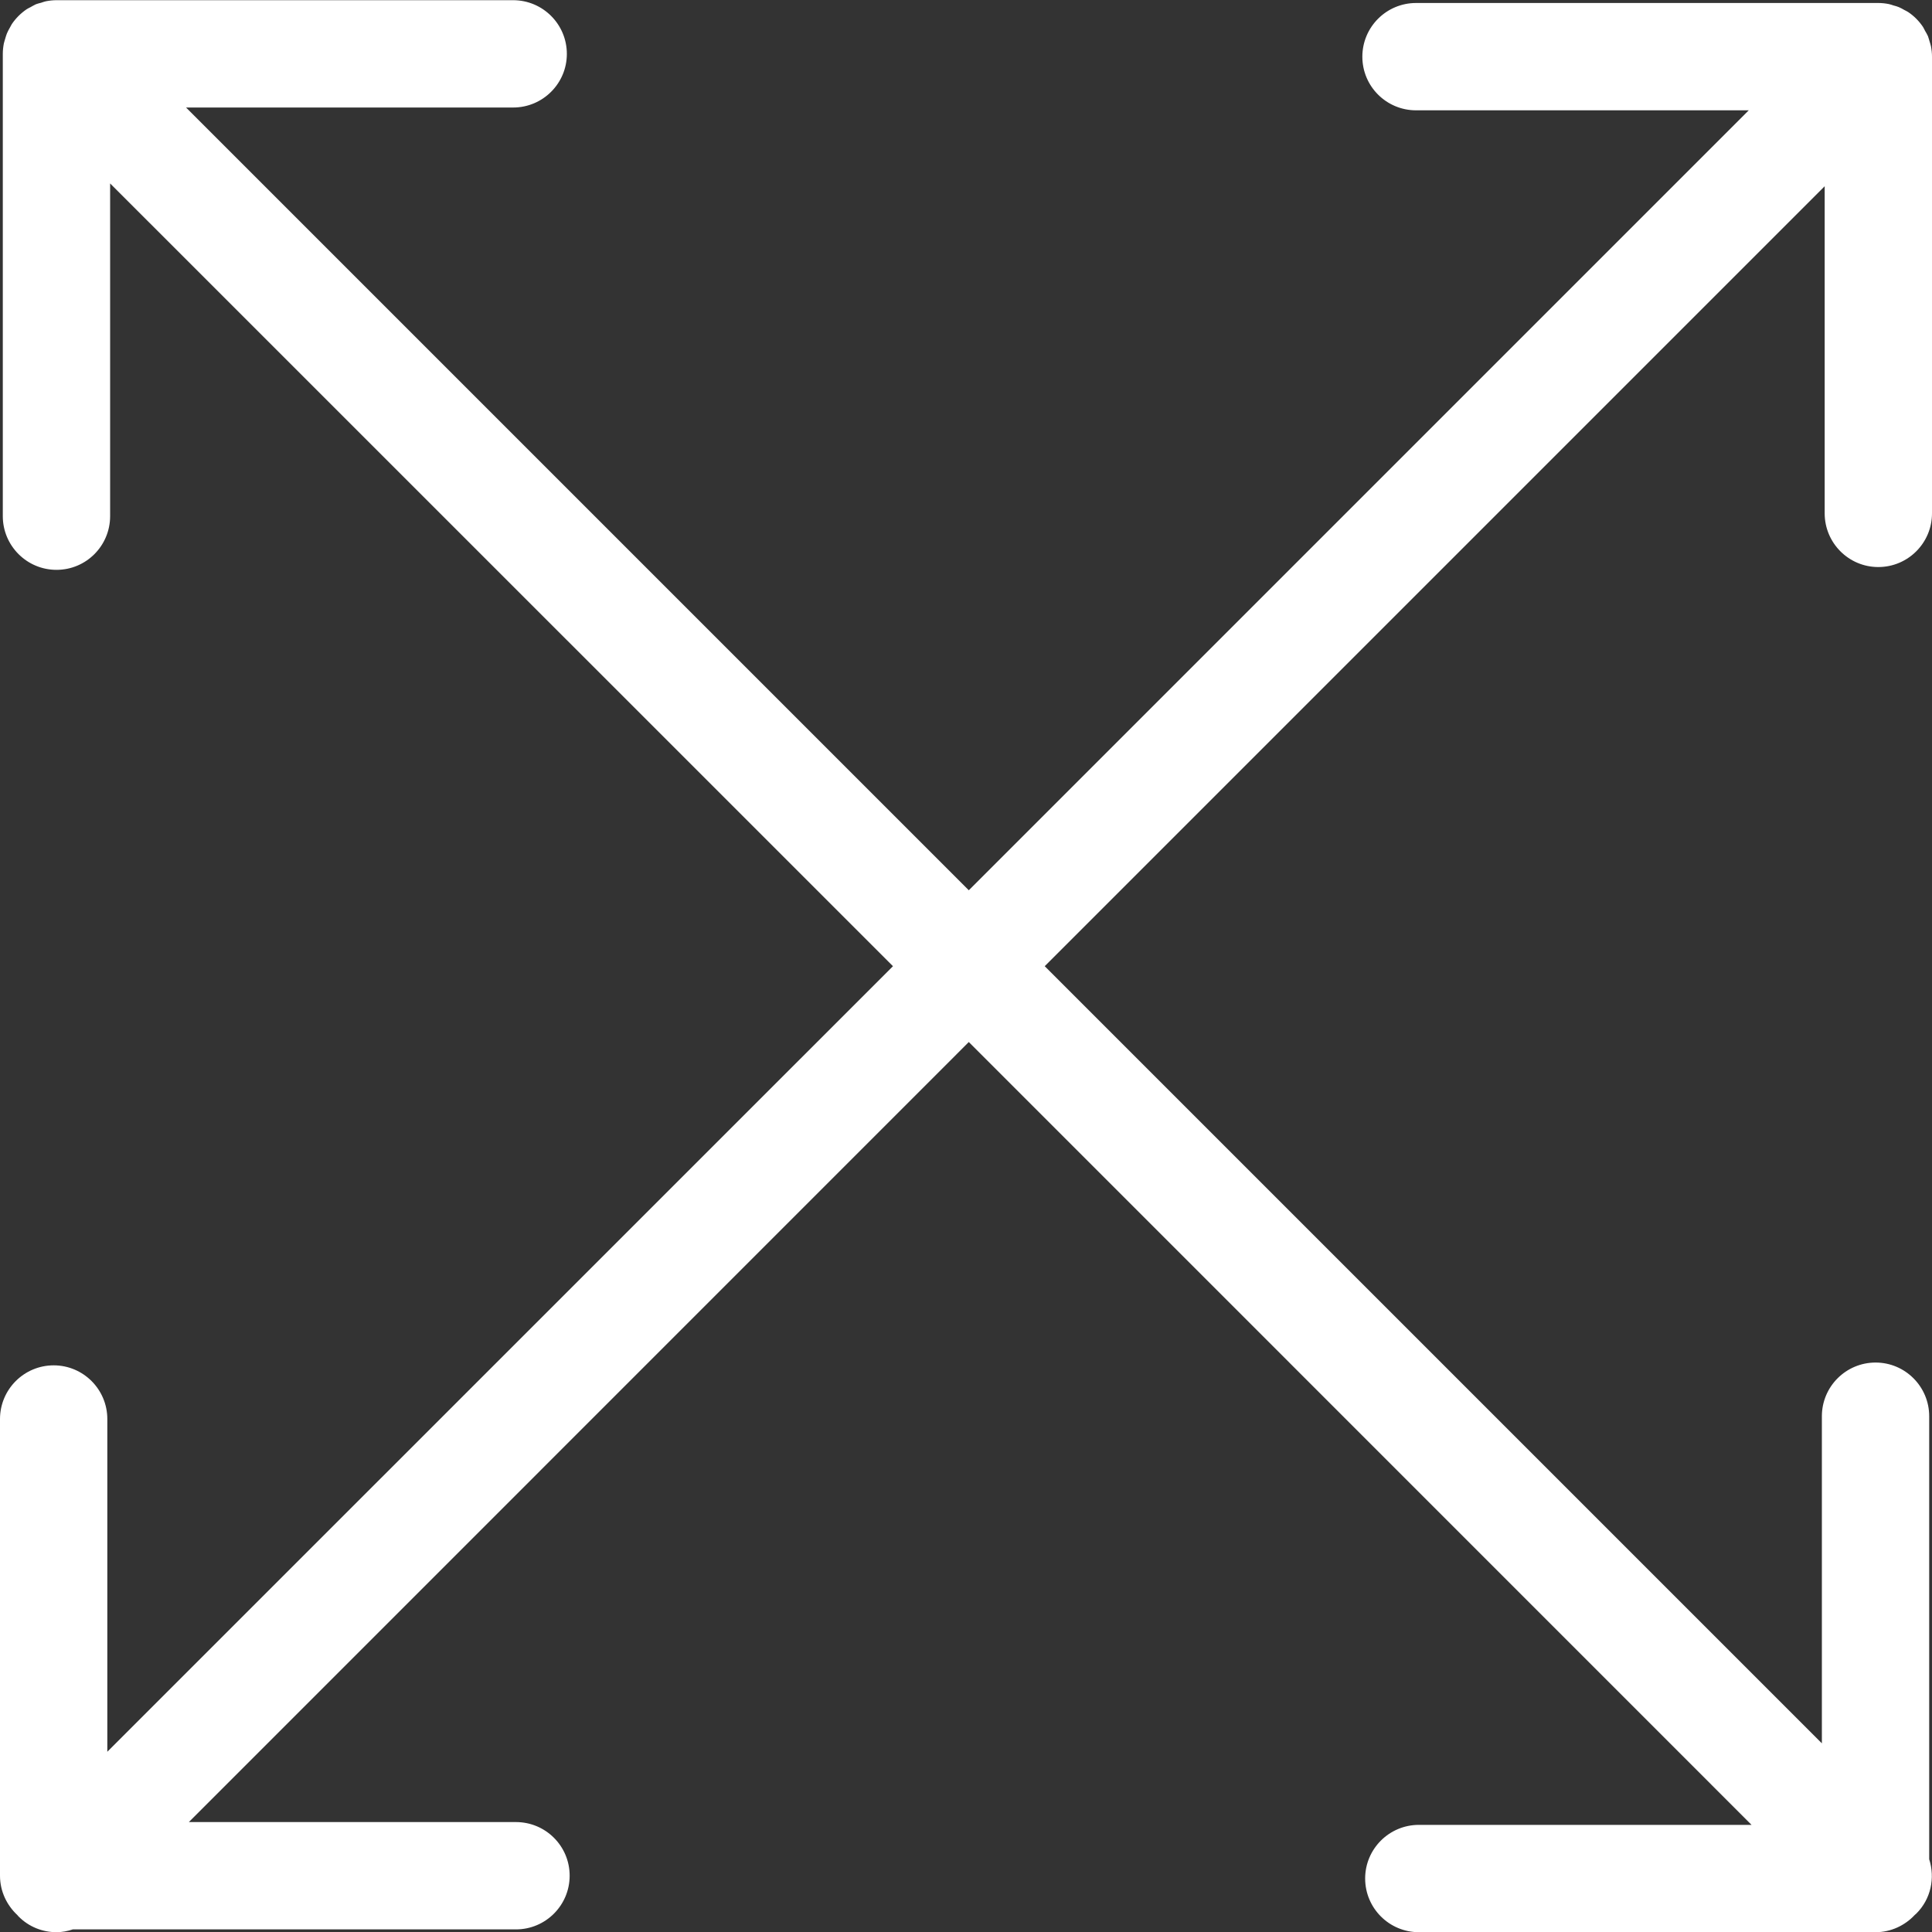 <svg width="20" height="20" viewBox="0 0 20 20" fill="none" xmlns="http://www.w3.org/2000/svg">
<rect x="0" y="0" width="20" height="20" fill="#333333" stroke="none"/>
<path d="M19.975 0.429C19.969 0.411 19.965 0.392 19.958 0.374C19.95 0.355 19.938 0.337 19.928 0.319C19.921 0.306 19.915 0.292 19.907 0.279C19.866 0.218 19.814 0.165 19.752 0.124C19.74 0.116 19.726 0.11 19.713 0.103C19.695 0.093 19.677 0.082 19.657 0.074C19.639 0.066 19.621 0.062 19.603 0.057C19.586 0.052 19.57 0.045 19.553 0.042C19.518 0.035 19.481 0.031 19.445 0.031H14.659C14.352 0.031 14.103 0.28 14.103 0.587C14.103 0.894 14.352 1.142 14.659 1.142H18.103L10.029 9.216L1.926 1.113H5.312C5.619 1.113 5.868 0.864 5.868 0.558C5.868 0.251 5.619 0.002 5.312 0.002H0.585C0.548 0.002 0.512 0.006 0.476 0.013C0.459 0.016 0.443 0.023 0.427 0.028C0.408 0.033 0.39 0.037 0.372 0.044C0.353 0.052 0.335 0.064 0.316 0.074C0.303 0.081 0.289 0.087 0.277 0.095C0.216 0.136 0.163 0.189 0.122 0.25C0.114 0.263 0.108 0.277 0.1 0.29C0.09 0.308 0.08 0.326 0.072 0.345C0.064 0.363 0.06 0.382 0.054 0.4C0.05 0.417 0.043 0.432 0.04 0.449C0.033 0.485 0.029 0.521 0.029 0.558V5.343C0.029 5.65 0.278 5.899 0.585 5.899C0.892 5.899 1.14 5.65 1.14 5.343V1.899L9.244 10.002L1.111 18.134V14.69C1.111 14.383 0.862 14.134 0.556 14.134C0.249 14.134 0 14.383 0 14.69V19.417C0 19.578 0.07 19.722 0.179 19.824C0.184 19.829 0.187 19.834 0.192 19.839C0.3 19.948 0.442 20.002 0.585 20.002C0.642 20.002 0.699 19.991 0.754 19.973H5.341C5.648 19.973 5.897 19.724 5.897 19.417C5.897 19.11 5.648 18.862 5.341 18.862H1.955L10.029 10.787L18.132 18.891H14.688C14.381 18.891 14.132 19.14 14.132 19.446C14.132 19.753 14.381 20.002 14.688 20.002H19.415C19.576 20.002 19.72 19.932 19.822 19.823C19.827 19.818 19.832 19.815 19.837 19.81C19.99 19.658 20.033 19.439 19.971 19.247V14.661C19.971 14.354 19.722 14.105 19.416 14.105C19.109 14.105 18.86 14.354 18.86 14.661V18.047L10.815 10.002L18.889 1.928V5.314C18.889 5.621 19.138 5.87 19.444 5.87C19.751 5.87 20 5.621 20 5.314V0.587C20 0.55 19.996 0.514 19.989 0.478C19.986 0.461 19.979 0.445 19.975 0.429Z" fill="white"/>
</svg>
